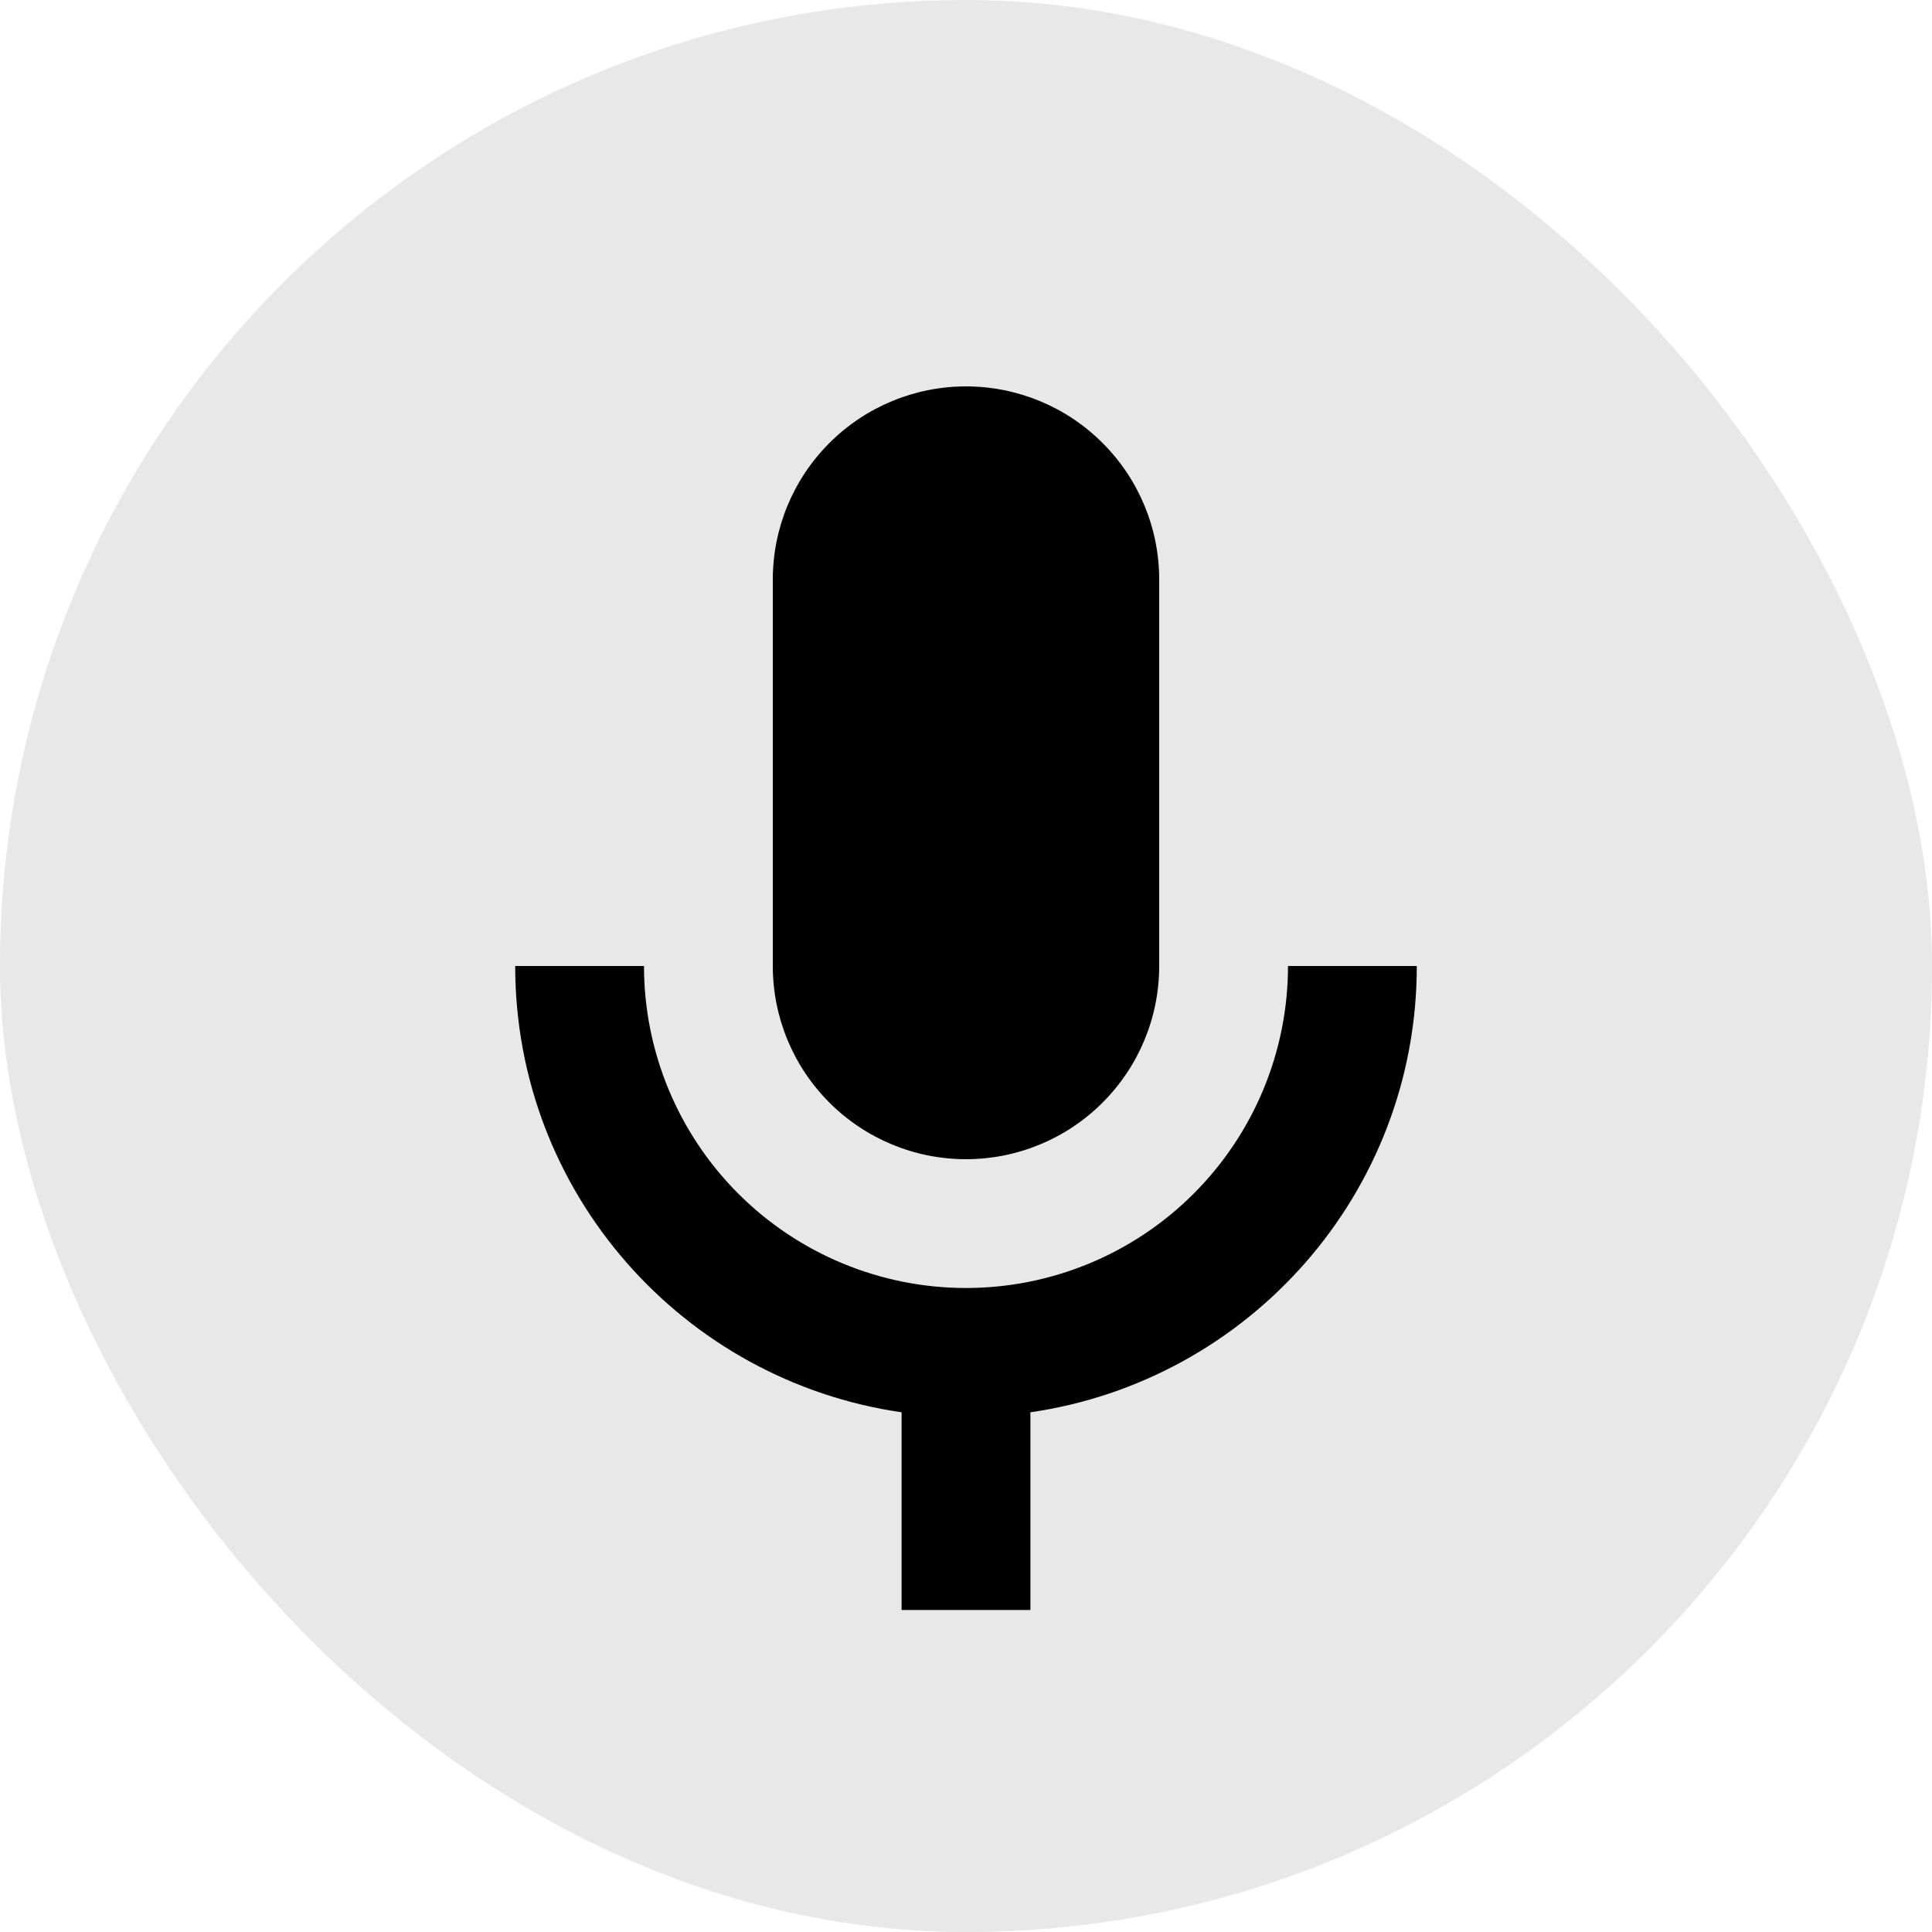 <svg width="30" height="30" viewBox="0 0 30 30" fill="none" xmlns="http://www.w3.org/2000/svg">
<rect width="30" height="30" rx="15" fill="#E8E8E8"/>
<path d="M15 6C15.796 6 16.559 6.316 17.121 6.879C17.684 7.441 18 8.204 18 9V15C18 15.796 17.684 16.559 17.121 17.121C16.559 17.684 15.796 18 15 18C14.204 18 13.441 17.684 12.879 17.121C12.316 16.559 12 15.796 12 15V9C12 8.204 12.316 7.441 12.879 6.879C13.441 6.316 14.204 6 15 6ZM22 15C22 18.53 19.39 21.44 16 21.93V25H14V21.93C10.61 21.44 8 18.53 8 15H10C10 16.326 10.527 17.598 11.464 18.535C12.402 19.473 13.674 20 15 20C16.326 20 17.598 19.473 18.535 18.535C19.473 17.598 20 16.326 20 15H22Z" fill="black"/>
</svg>
